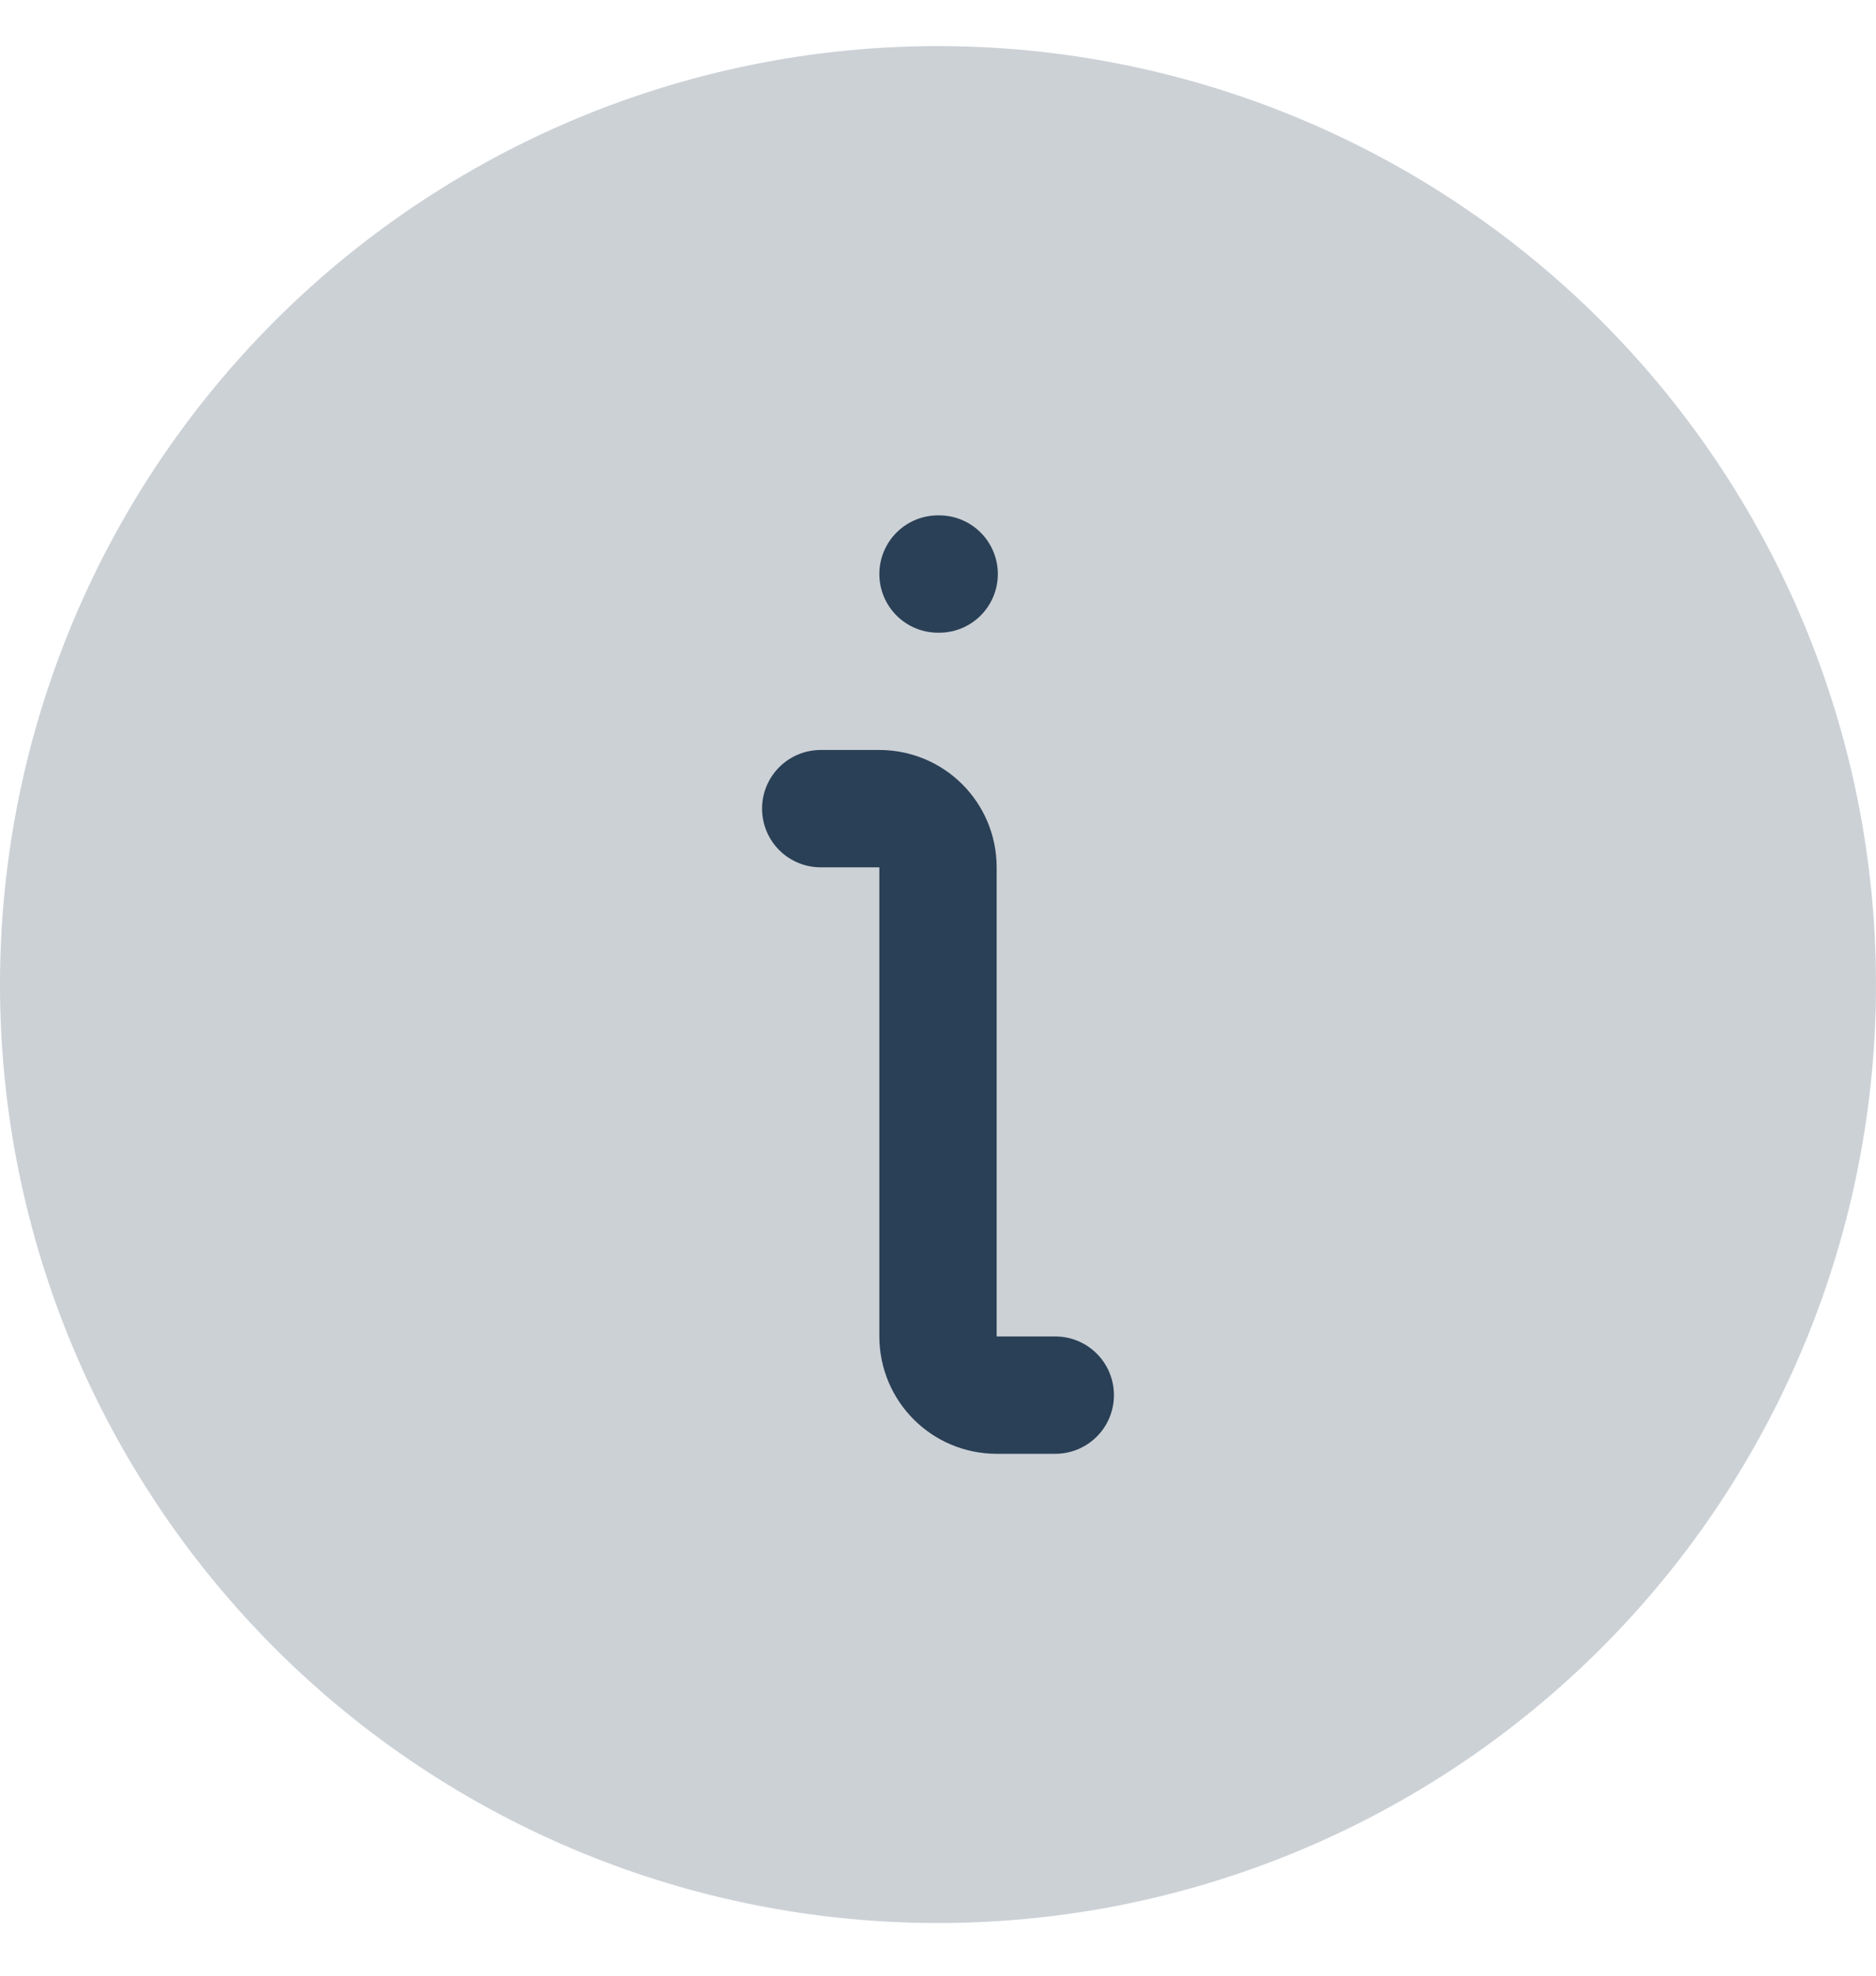 <svg width="19" height="20" viewBox="0 0 19 20" fill="none" xmlns="http://www.w3.org/2000/svg">
<path d="M8.312 8.186H8.906C9.234 8.186 9.5 8.451 9.5 8.779V13.529C9.5 13.857 9.766 14.123 10.094 14.123H10.688M9.5 5.811H9.512" stroke="#2A4157" stroke-width="1.188" stroke-linecap="round" stroke-linejoin="round"/>
<path d="M11.15 19.323C12.378 19.106 13.552 18.649 14.604 17.979C15.656 17.309 16.566 16.438 17.282 15.416C17.997 14.394 18.505 13.241 18.775 12.023C19.045 10.805 19.072 9.546 18.856 8.317C18.639 7.089 18.183 5.915 17.512 4.862C16.842 3.81 15.971 2.9 14.949 2.185C13.927 1.469 12.774 0.962 11.556 0.692C10.338 0.422 9.079 0.394 7.85 0.611C6.622 0.828 5.448 1.284 4.396 1.955C3.343 2.625 2.434 3.496 1.718 4.518C1.002 5.54 0.495 6.693 0.225 7.911C-0.045 9.129 -0.072 10.388 0.144 11.617C0.361 12.845 0.817 14.019 1.488 15.071C2.158 16.123 3.029 17.033 4.051 17.749C5.073 18.464 6.226 18.972 7.444 19.242C8.662 19.512 9.921 19.539 11.15 19.323Z" fill="#2A4157" fill-opacity="0.24"/>
</svg>
